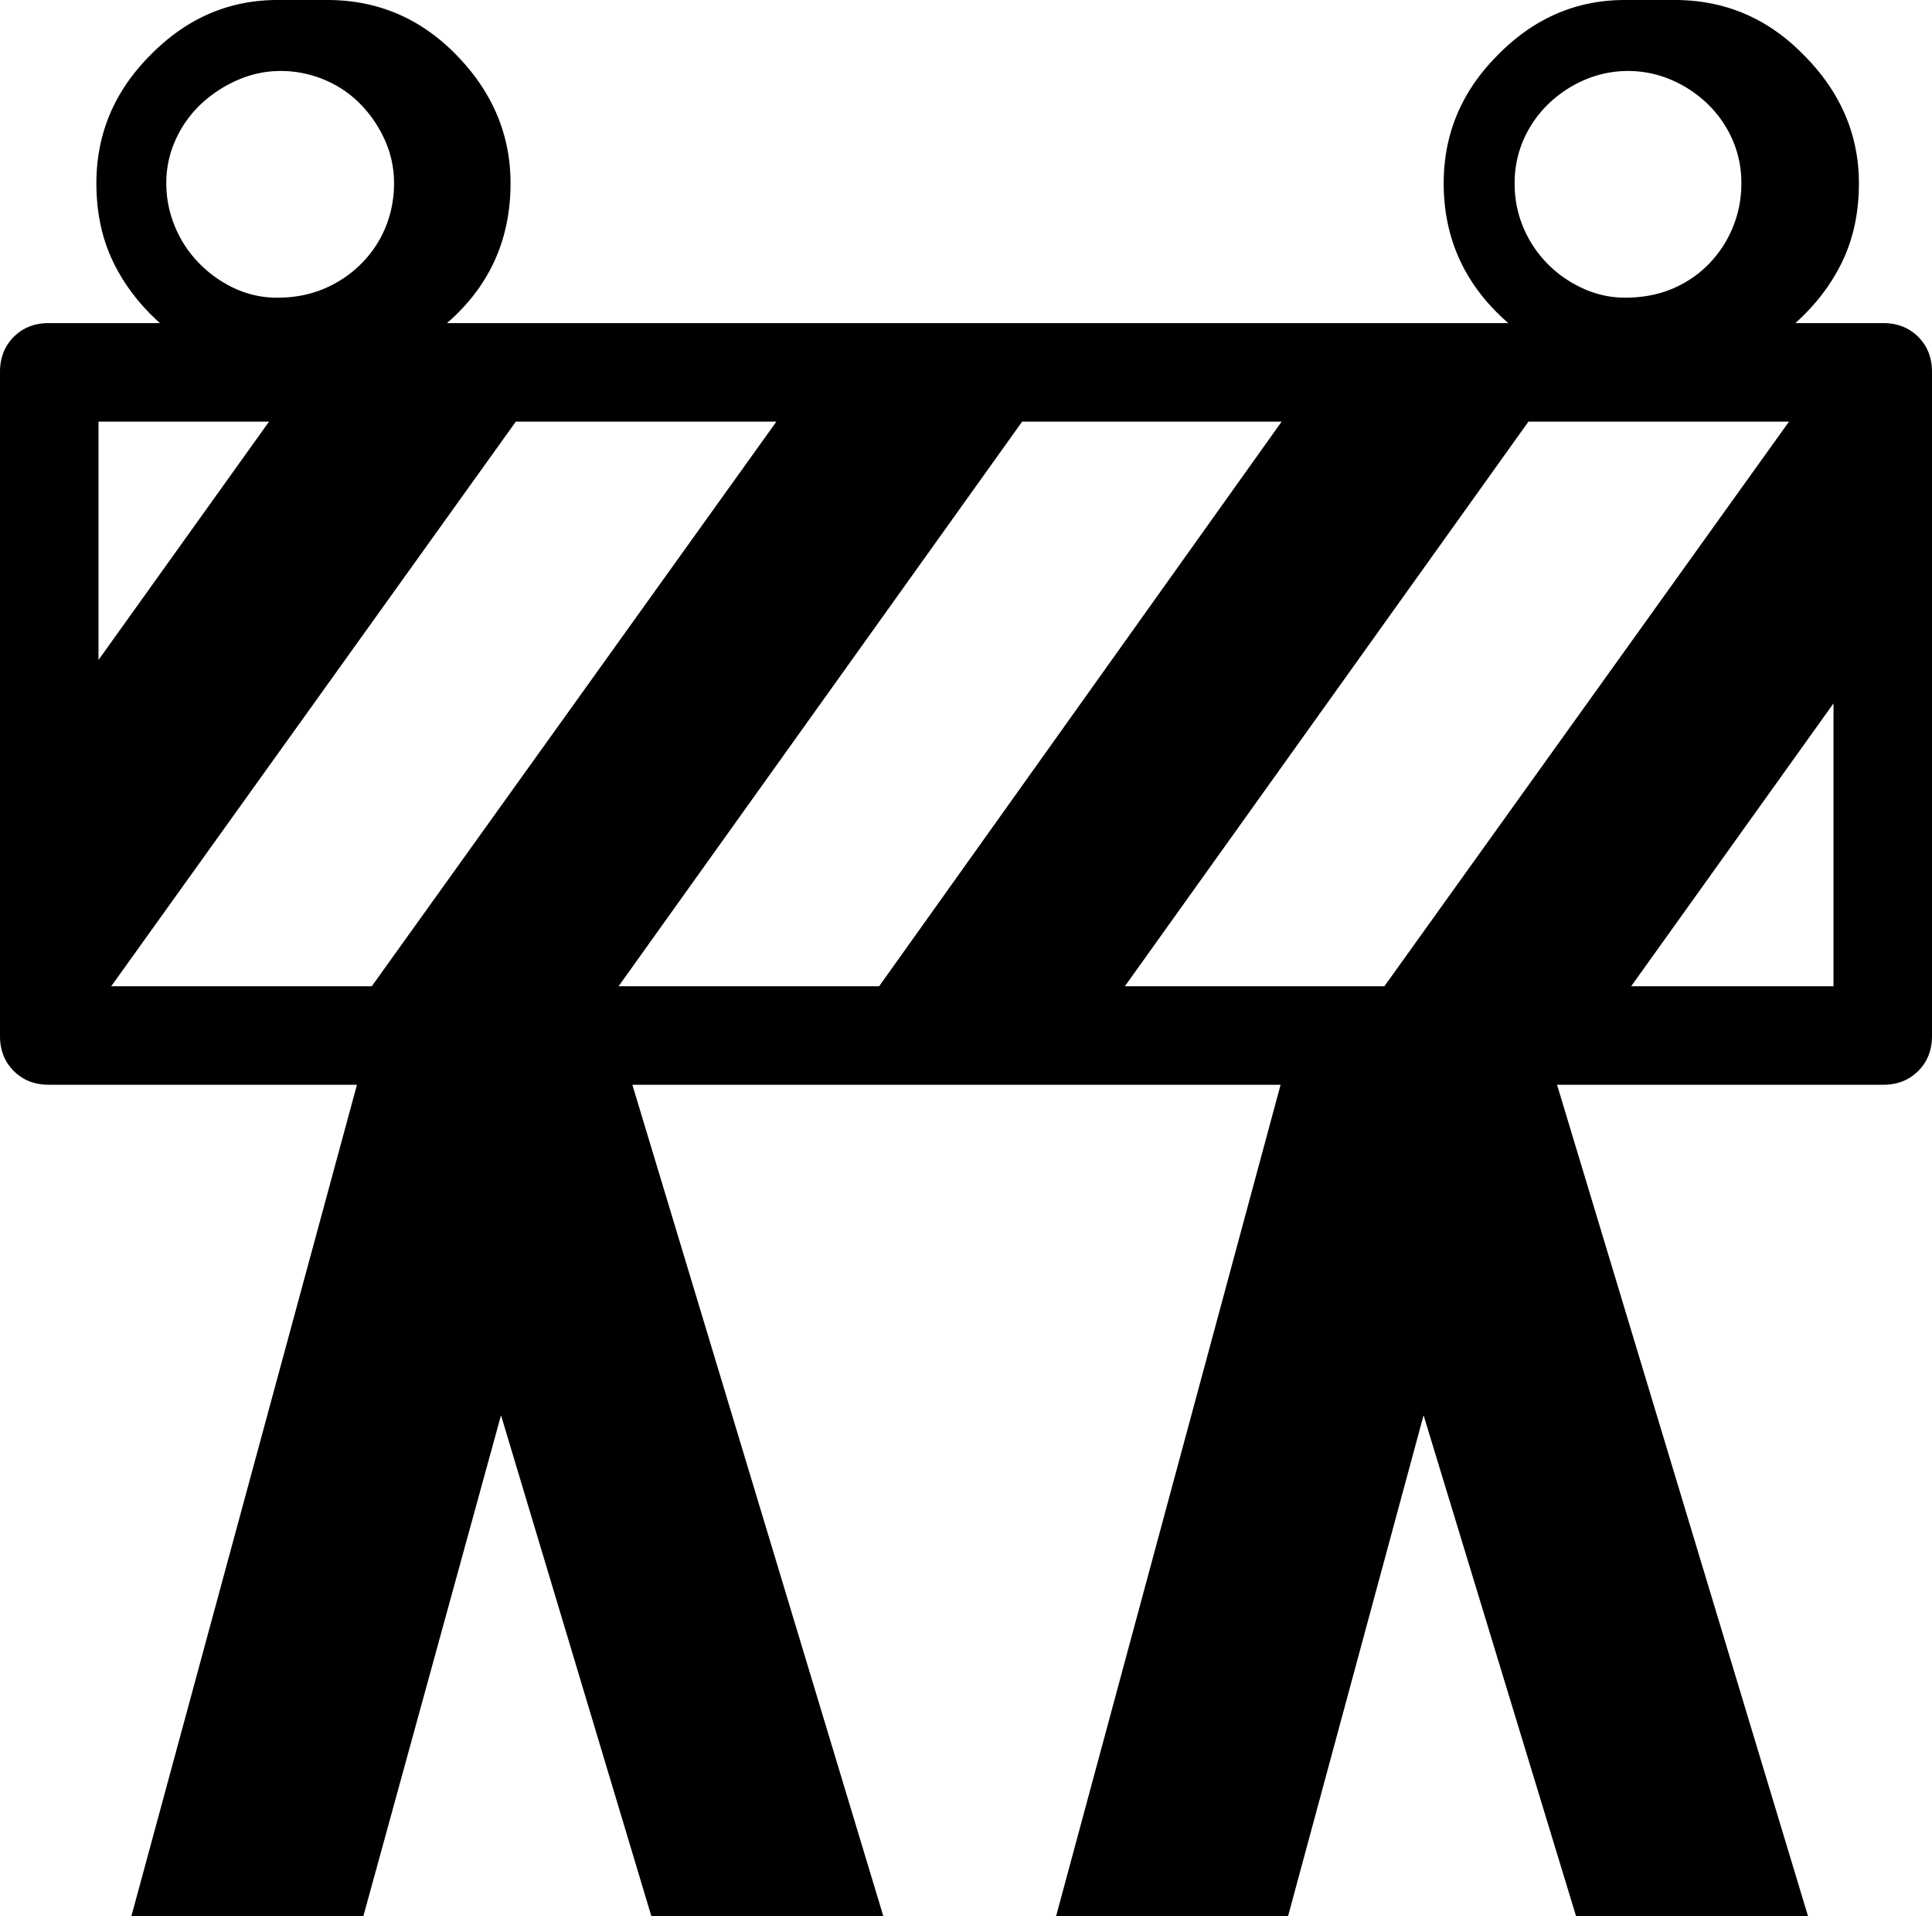 <svg viewBox="0 0 1824 1809" xmlns="http://www.w3.org/2000/svg"><path d="m1430 173a105.16 105.16 0 0 0 8.5 42.5 109.41 109.41 0 0 0 23 34 111.11 111.11 0 0 0 33.5 23 94.55 94.55 0 0 0 39 8.5q25 0 45-8.5a104 104 0 0 0 34.5-23.5 108.37 108.37 0 0 0 30.5-76 100.19 100.19 0 0 0 -9-42.5 106 106 0 0 0 -24-33.5 114.58 114.58 0 0 0 -34-22 104 104 0 0 0 -80 0 114.58 114.58 0 0 0 -34 22 106 106 0 0 0 -24 33.5 100.19 100.19 0 0 0 -9 42.5zm-465 225-381 533h246l380-533zm-478 0-382 533h246l382-533zm-394 0v225l161-225zm64-225a105.78 105.78 0 0 0 8 40.5 108.21 108.21 0 0 0 22.5 34.5 114.18 114.18 0 0 0 33.5 24 94.55 94.55 0 0 0 41 9q24 0 44-8.5a109.7 109.7 0 0 0 35-23.5 104.3 104.3 0 0 0 23-34.5 108.31 108.31 0 0 0 8-41.5 97.84 97.84 0 0 0 -9-41.5 116.82 116.82 0 0 0 -23.5-34 102.55 102.55 0 0 0 -34-22.5 105.78 105.78 0 0 0 -40.5-8 100.28 100.28 0 0 0 -40.5 8.5 121.08 121.08 0 0 0 -34.5 22.5 106 106 0 0 0 -24 33.5 97.84 97.84 0 0 0 -9 41.5zm905 758h245l382-533h-246zm669 0v-267l-191 267zm-36-626h83q20 0 33 13t13 33v627q0 20-13 33t-33 13h-308l237 785h-219l-144-473-128 473h-219l212-785h-612l237 785h-219l-142-473-130 473h-219l213-785h-291q-20 0-33-13t-13-33v-627q0-20 13-33t33-13h105q-29-26-44.5-58.5t-15.5-73.5q0-70 51-121 51-52 120-52h47q70 0 120 50 53 53 53 123 0 80-60 132h1002q-61-53-61-132 0-70 51-121 51-52 120-52h47q70 0 120 50 54 53 54 123 0 41-15.5 73.5t-44.5 58.5z"/></svg>